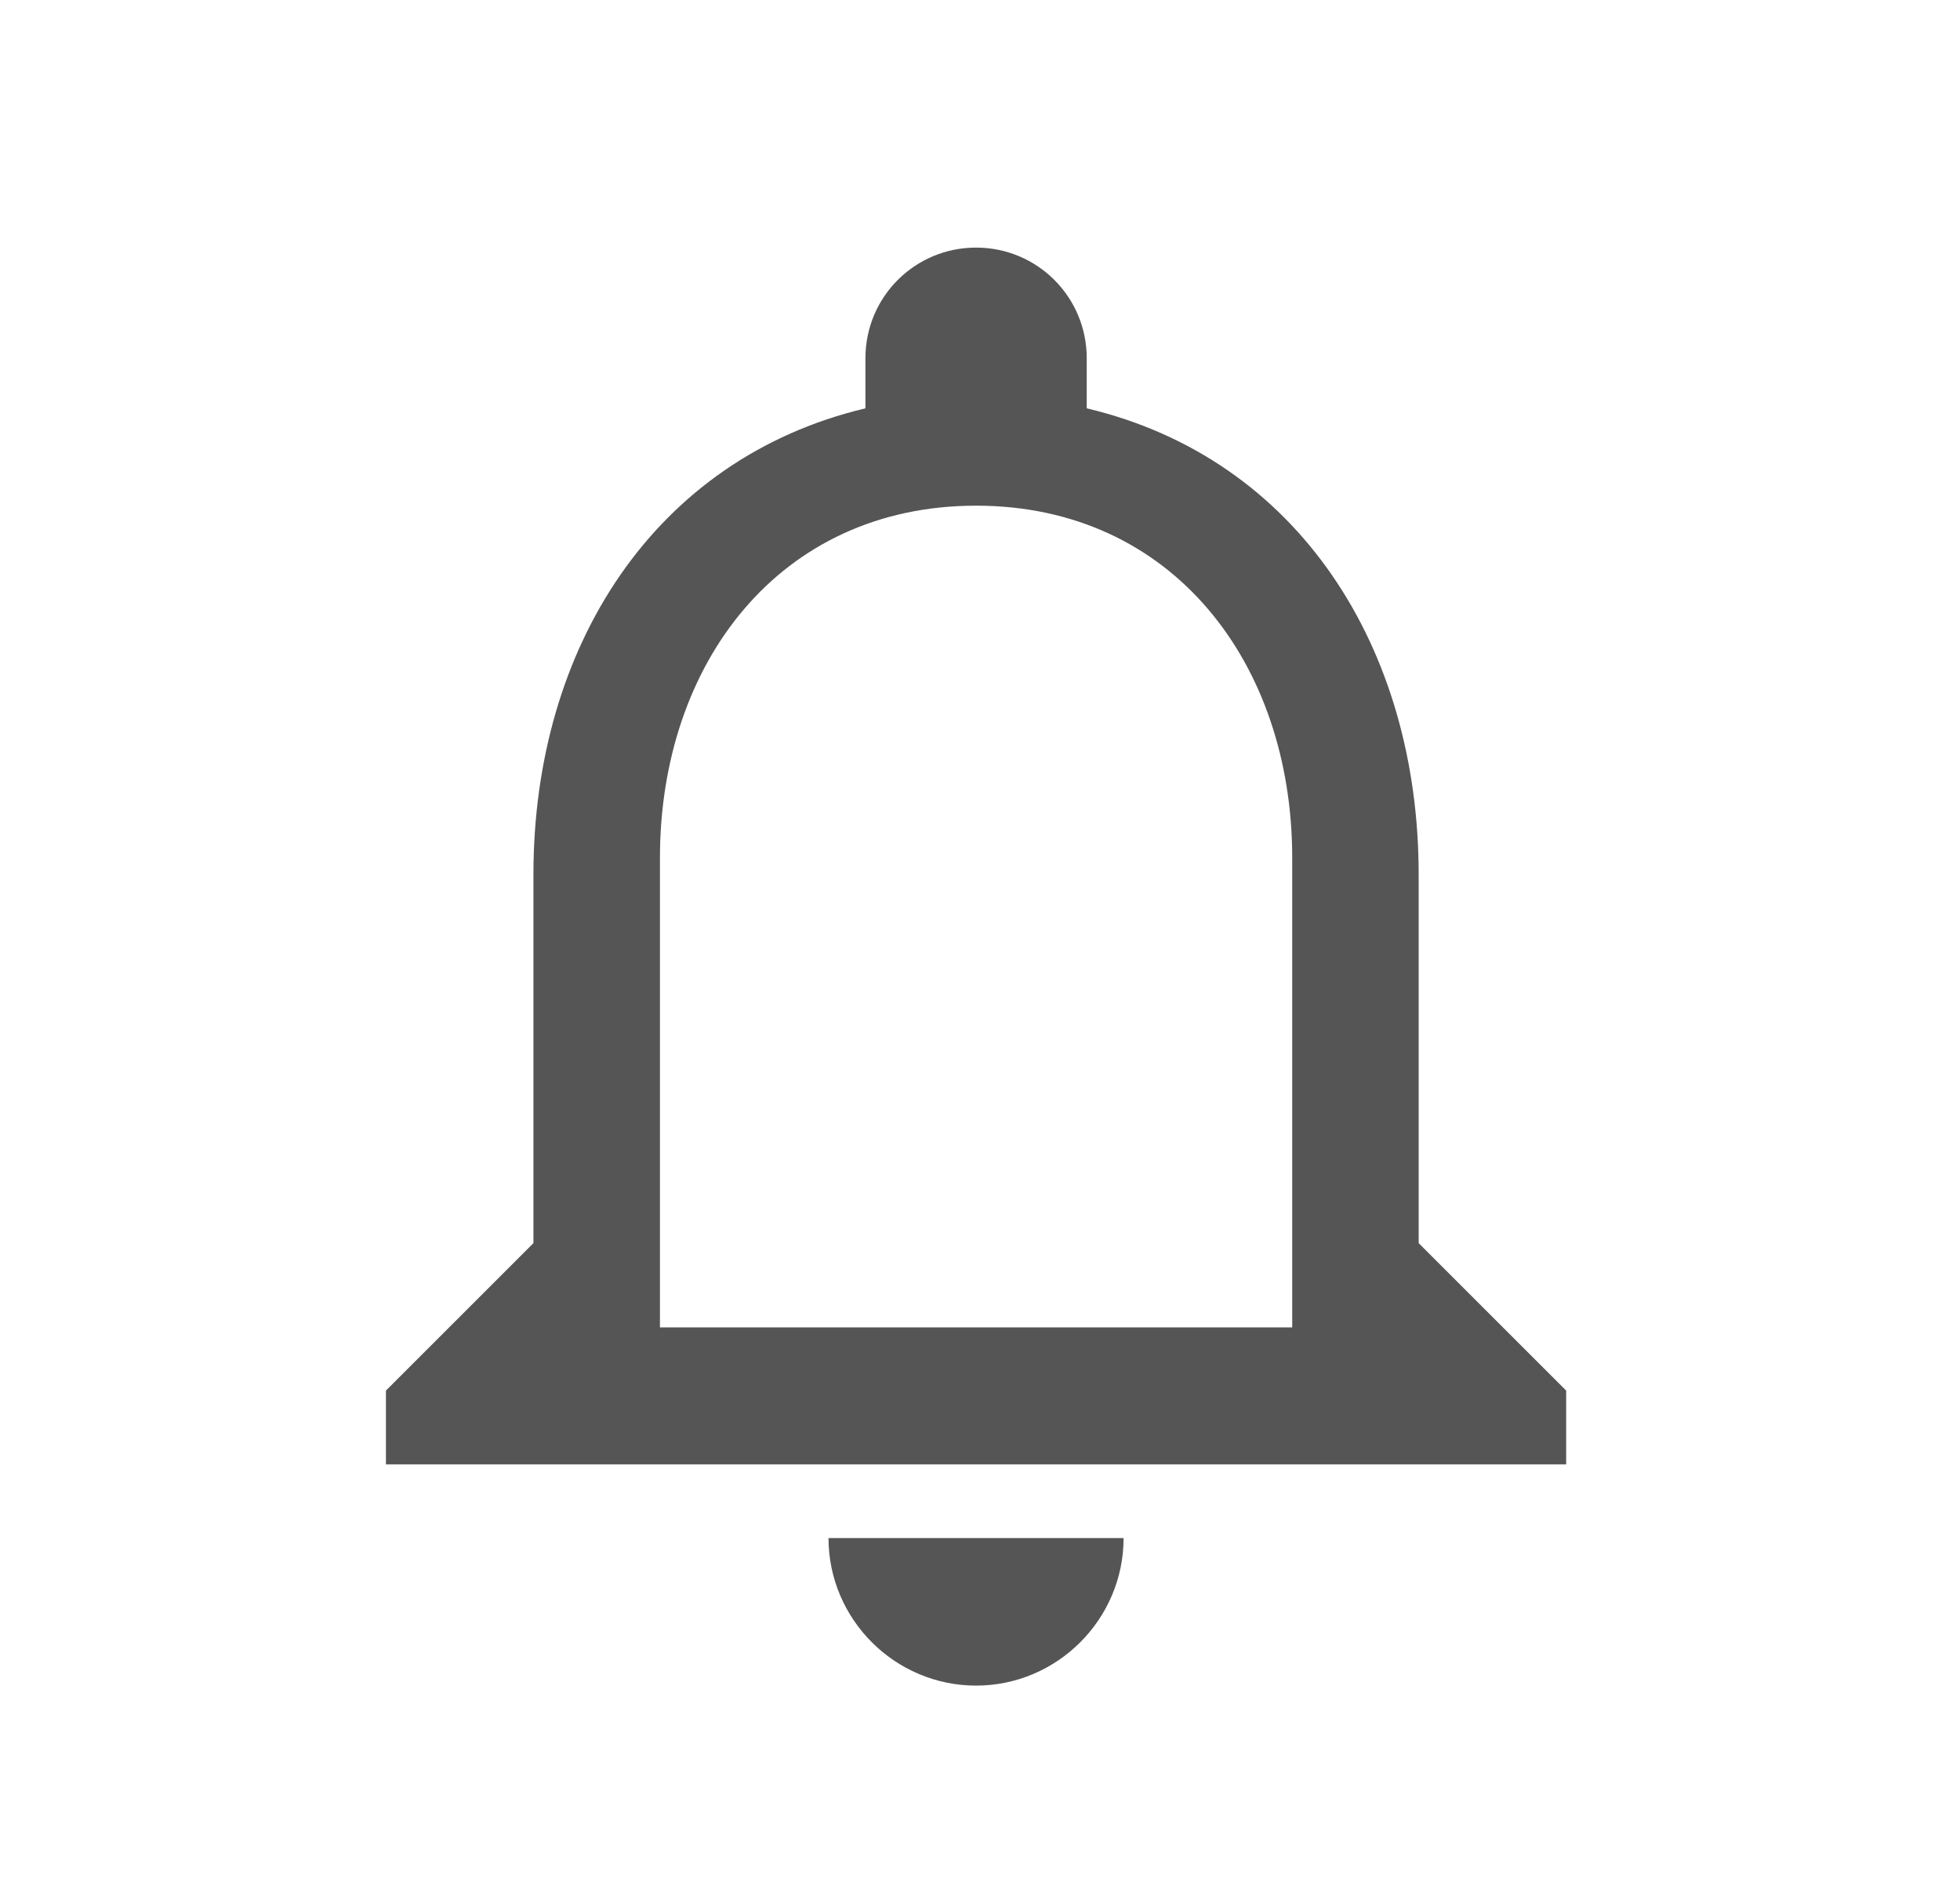 <svg width="31" height="30" viewBox="0 0 31 30" fill="none" xmlns="http://www.w3.org/2000/svg">
<path fill-rule="evenodd" clip-rule="evenodd" d="M22.438 19.667V13.833C22.438 10.252 20.536 7.253 17.188 6.46V5.667C17.188 4.698 16.406 3.917 15.438 3.917C14.469 3.917 13.688 4.698 13.688 5.667V6.46C10.351 7.253 8.437 10.24 8.437 13.833V19.667L6.104 22V23.167H24.771V22L22.438 19.667ZM15.438 26.667C16.721 26.667 17.771 25.617 17.771 24.333H13.104C13.104 25.617 14.154 26.667 15.438 26.667ZM10.438 21H20.438V13.571C20.438 10.501 18.55 8 15.438 8C12.325 8 10.438 10.501 10.438 13.571V21Z" fill="#555555"/>
</svg>
